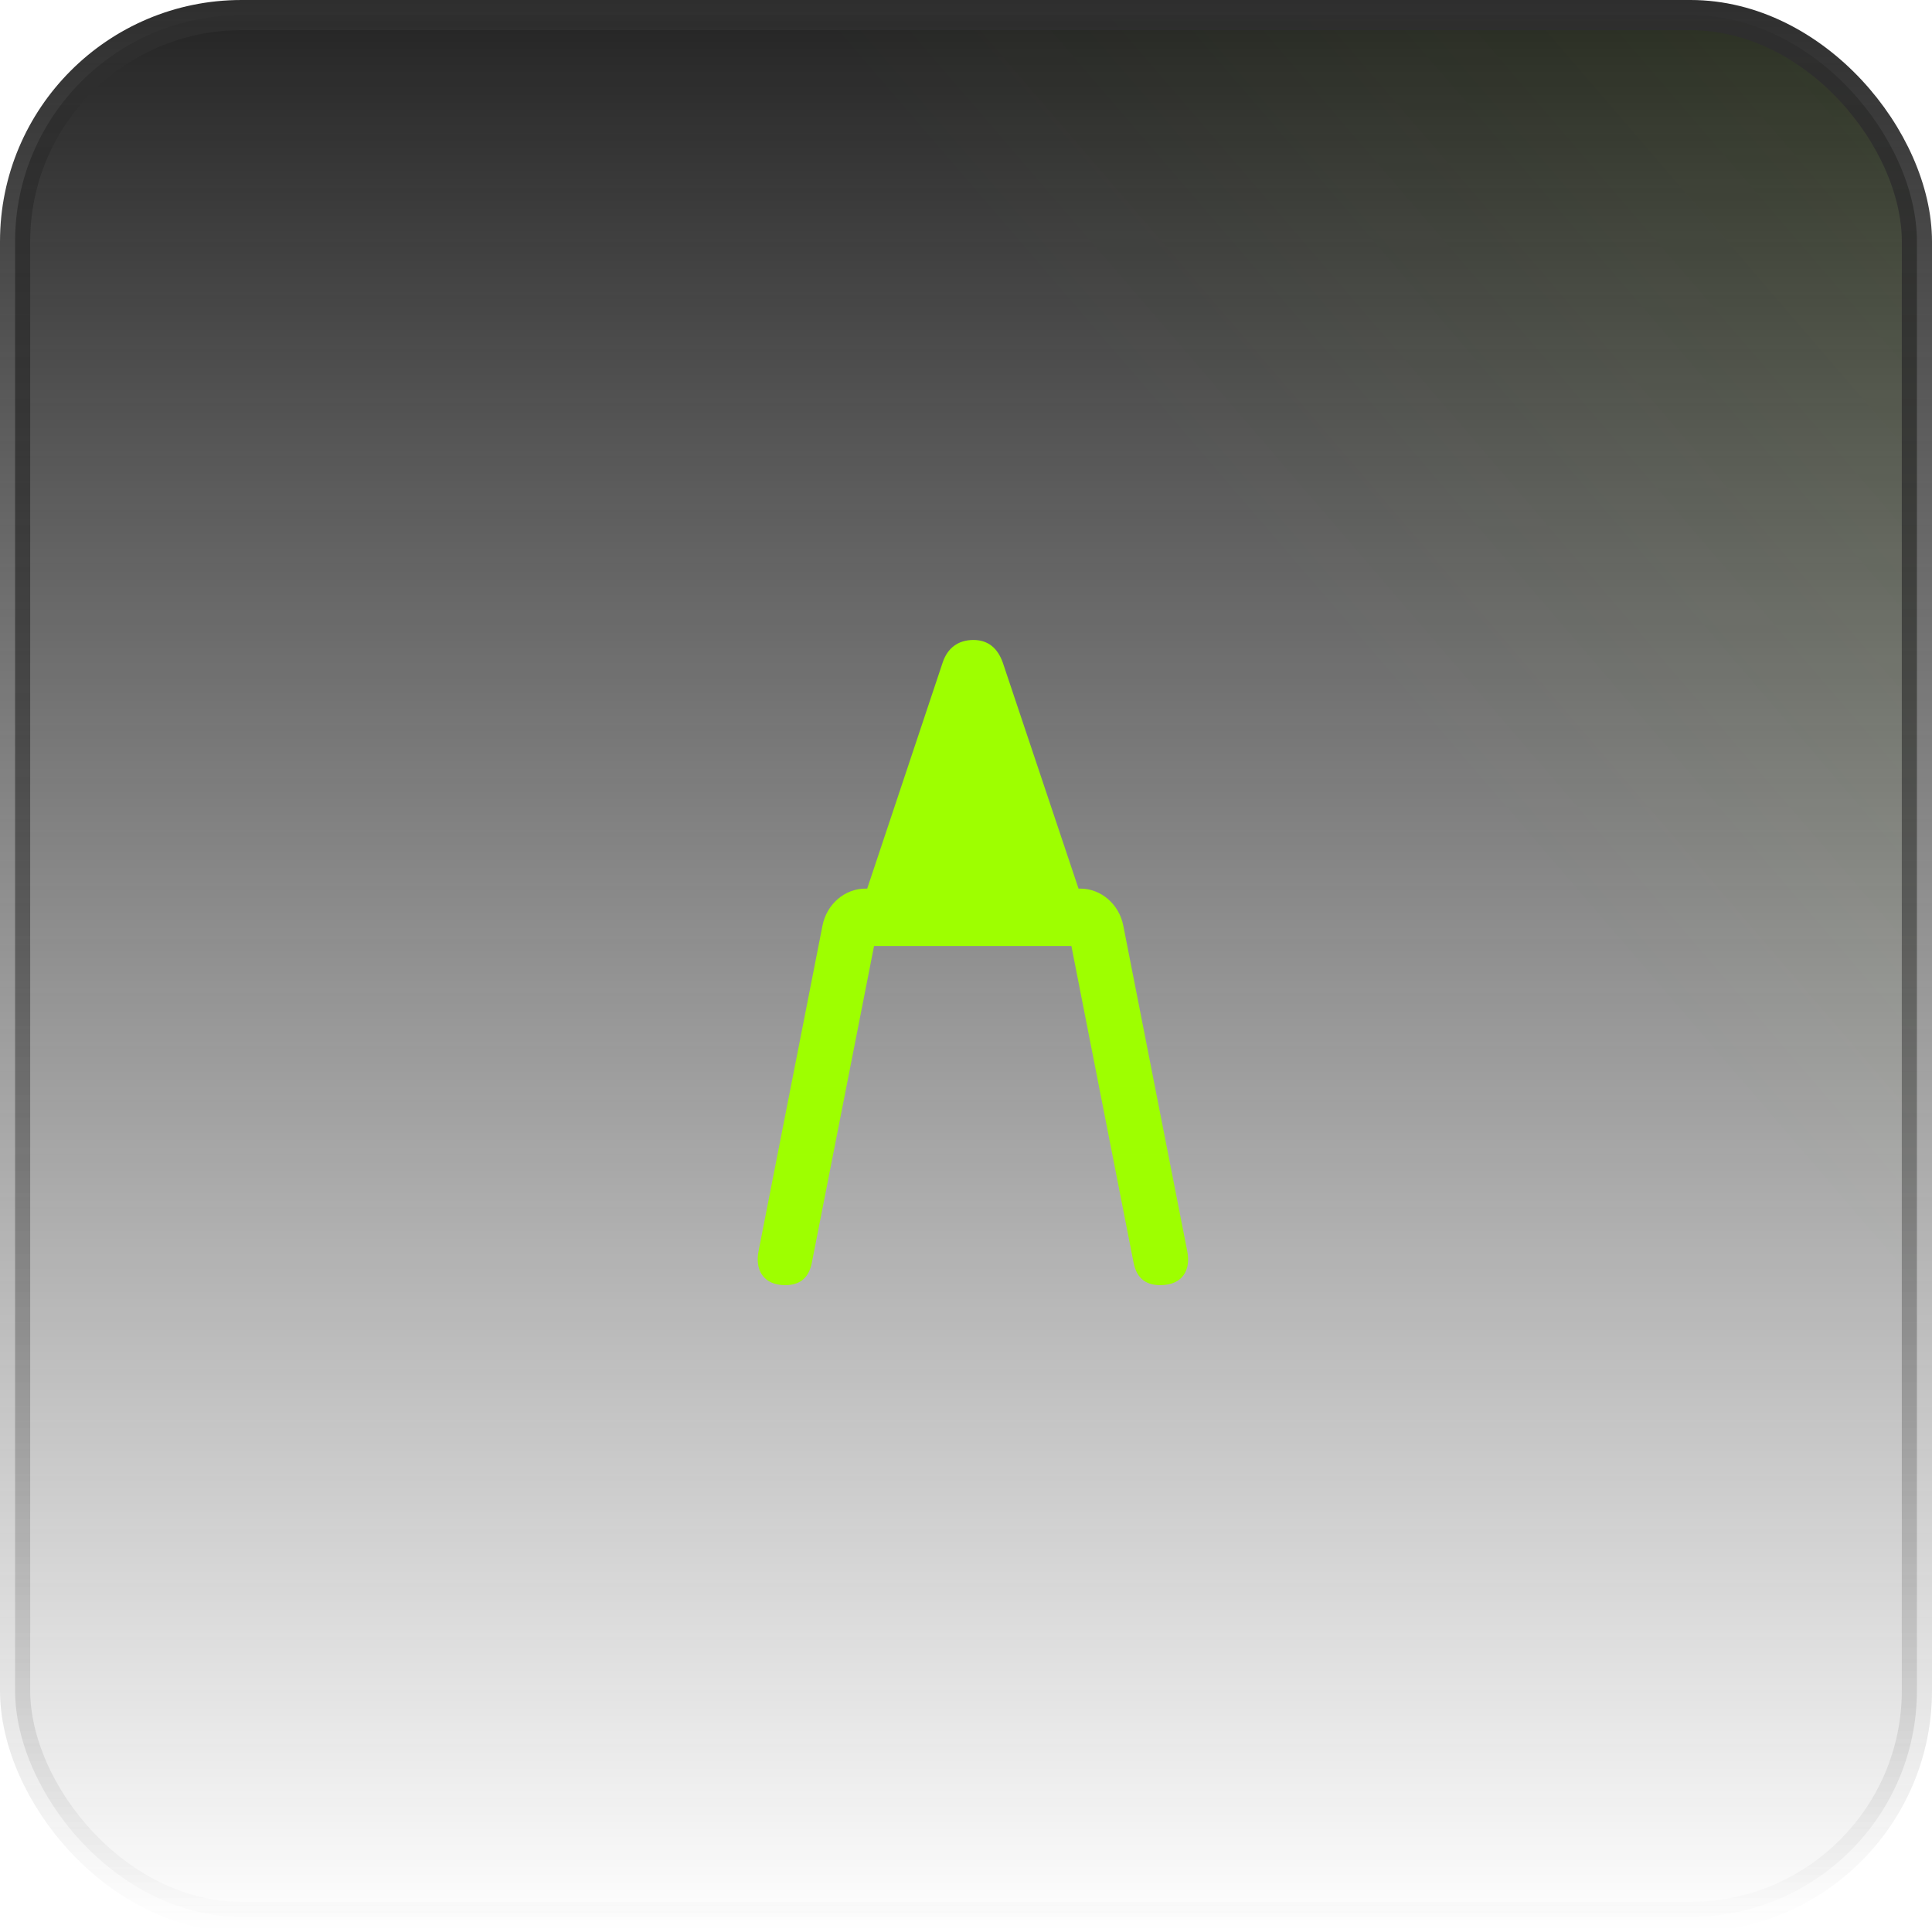 <svg width="64" height="64" viewBox="0 0 64 64" fill="none" xmlns="http://www.w3.org/2000/svg">
<rect x="0.5" y="0.5" width="63" height="63" rx="7.5" fill="url(#paint0_linear_92_53384)"/>
<rect x="0.5" y="0.5" width="63" height="63" rx="7.5" fill="url(#paint1_linear_92_53384)" fill-opacity="0.2"/>
<rect x="0.5" y="0.5" width="63" height="63" rx="7.5" stroke="url(#paint2_linear_92_53384)"/>
<g clip-path="url(#clip0_92_53384)">
<path d="M26.011 42.572C26.543 42.572 26.803 42.289 26.894 41.825L29.134 30.421L28.002 31.337H36.443L35.311 30.421L37.551 41.825C37.642 42.289 37.902 42.572 38.434 42.572C39.192 42.572 39.452 42.052 39.328 41.441L37.212 30.67C37.076 29.957 36.477 29.436 35.786 29.436H28.67C27.98 29.436 27.38 29.957 27.244 30.67L25.129 41.441C25.004 42.052 25.276 42.572 26.011 42.572ZM28.421 30.353H36.035L33.218 21.947C33.048 21.471 32.732 21.2 32.245 21.2C31.736 21.2 31.385 21.471 31.227 21.947L28.421 30.353Z" fill="#9EFF00"/>
</g>
<defs>
<linearGradient id="paint0_linear_92_53384" x1="32" y1="0" x2="32" y2="64" gradientUnits="userSpaceOnUse">
<stop stop-color="#242424"/>
<stop offset="1" stop-color="#242424" stop-opacity="0"/>
</linearGradient>
<linearGradient id="paint1_linear_92_53384" x1="148.364" y1="-63.636" x2="6.01465e-06" y2="64" gradientUnits="userSpaceOnUse">
<stop offset="0.224" stop-color="#9EFF00"/>
<stop offset="0.687" stop-color="#9EFF00" stop-opacity="0"/>
</linearGradient>
<linearGradient id="paint2_linear_92_53384" x1="32" y1="0" x2="32" y2="64" gradientUnits="userSpaceOnUse">
<stop stop-color="#2E2E2E"/>
<stop offset="1" stop-color="#2E2E2E" stop-opacity="0"/>
</linearGradient>
<clipPath id="clip0_92_53384">
<rect width="14.258" height="21.372" fill="white" transform="translate(25.1 21.2)"/>
</clipPath>
</defs>
</svg>
